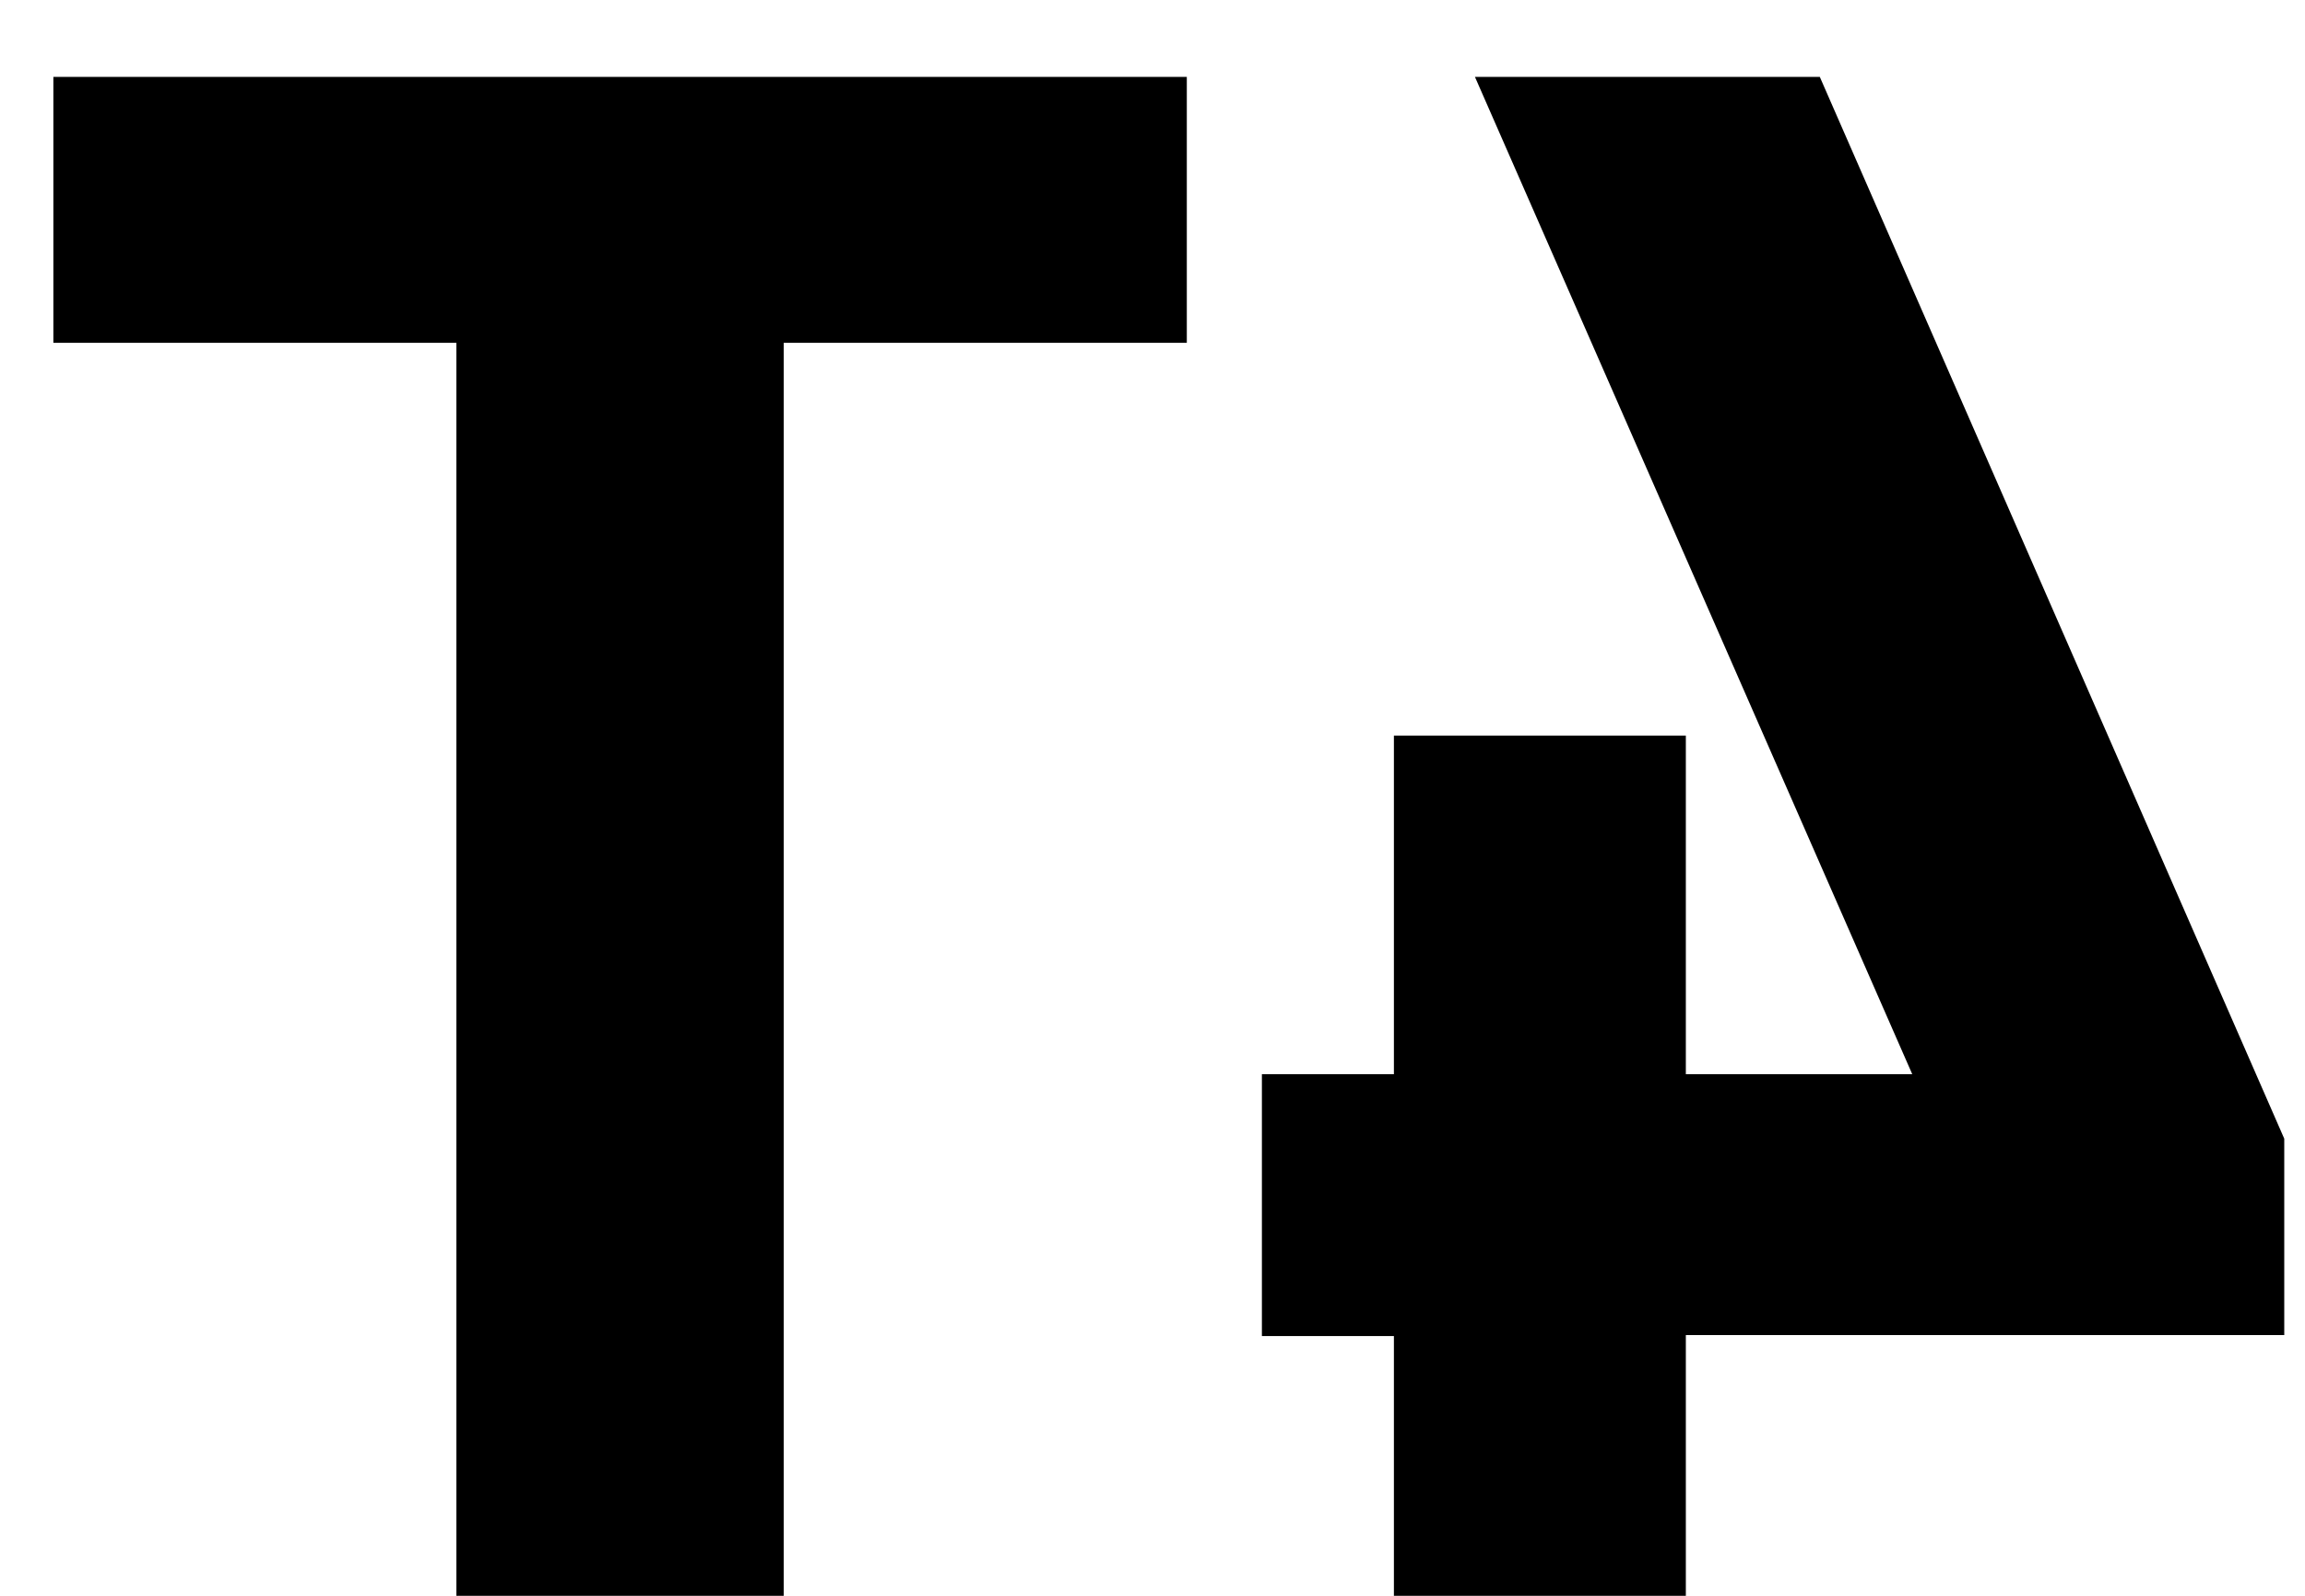 <svg width="26" height="18" viewBox="0 0 26 18" fill="none" xmlns="http://www.w3.org/2000/svg">
<path d="M5.148 18V3.867H0.602V0.867H13.387V3.867H8.84V18H5.148Z" fill="black"/>
<path d="M19.016 18V15.059H25.766V12.844L20.527 0.867H16.637L21.57 12.117H19.016V8.297H15.723V12.117H14.234V15.07H15.723V18H19.016Z" fill="black"/>
</svg>
